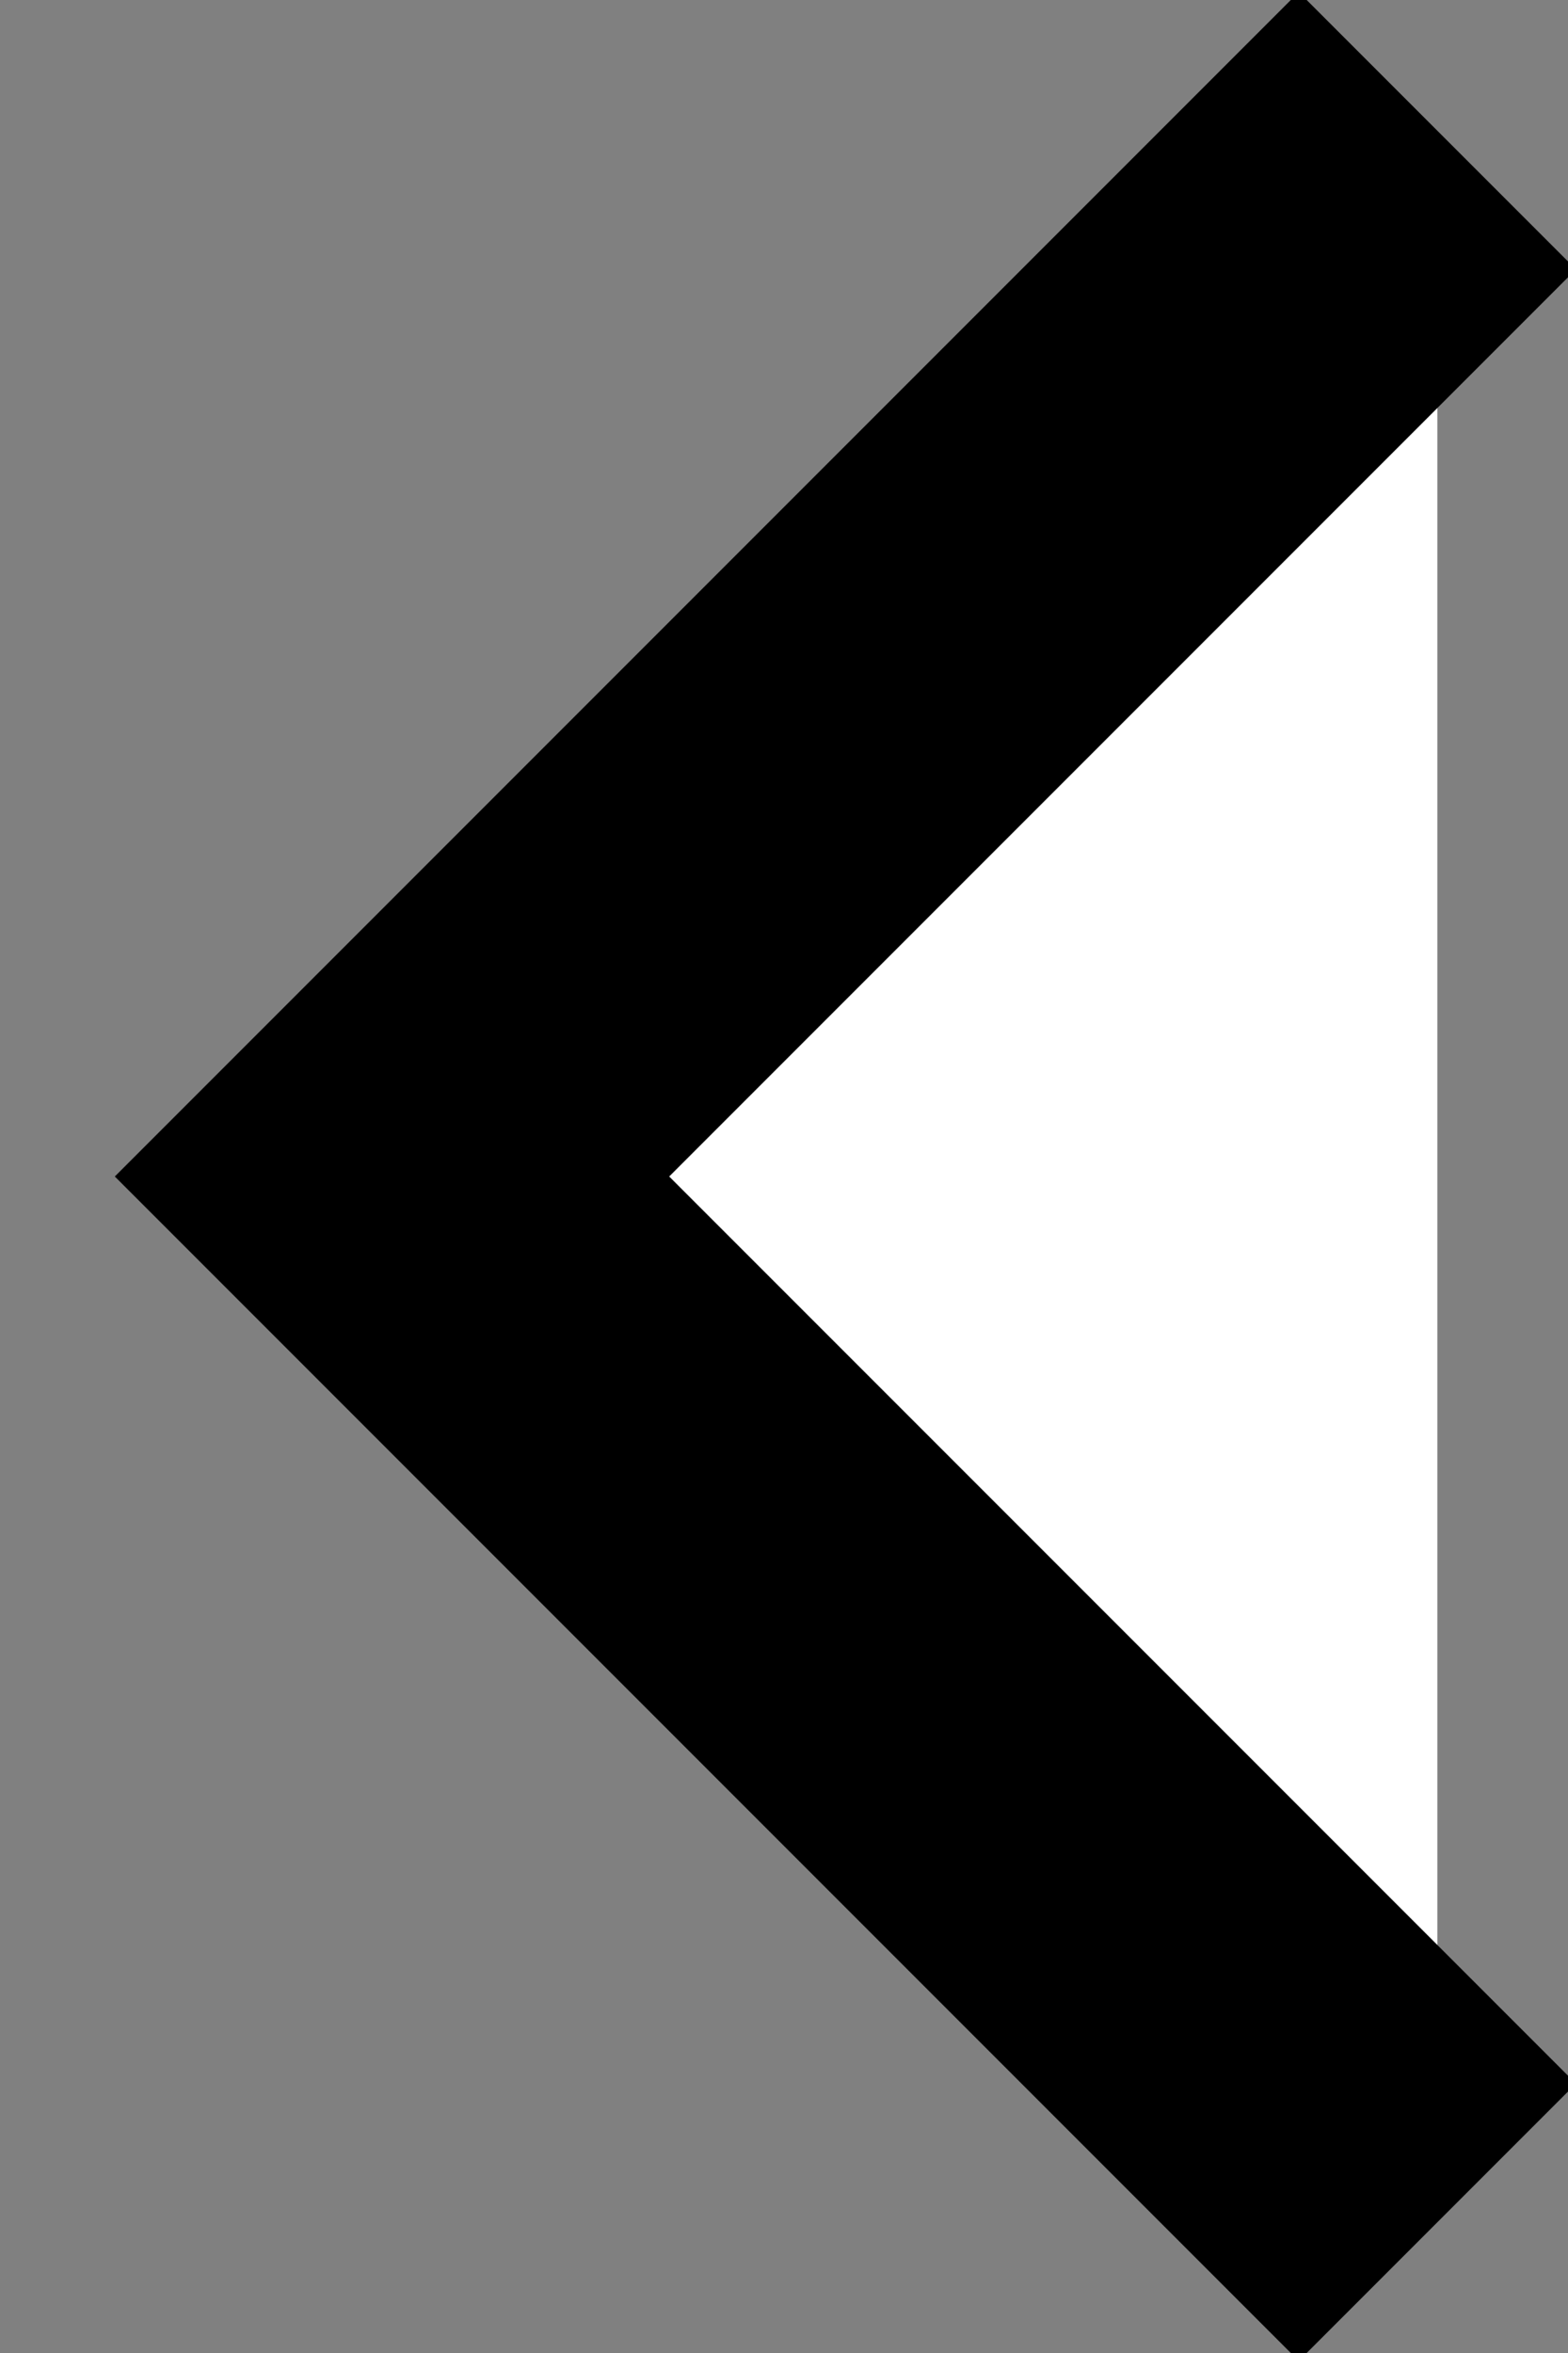 <svg width="12" height="18" xmlns="http://www.w3.org/2000/svg"><rect width="100%" height="100%" fill="#808080" stroke="none"/><path d="M11 1 3 9l8 8" stroke="current" stroke-width="3" fill="#ffffff" fill-rule="evenodd"/></svg>